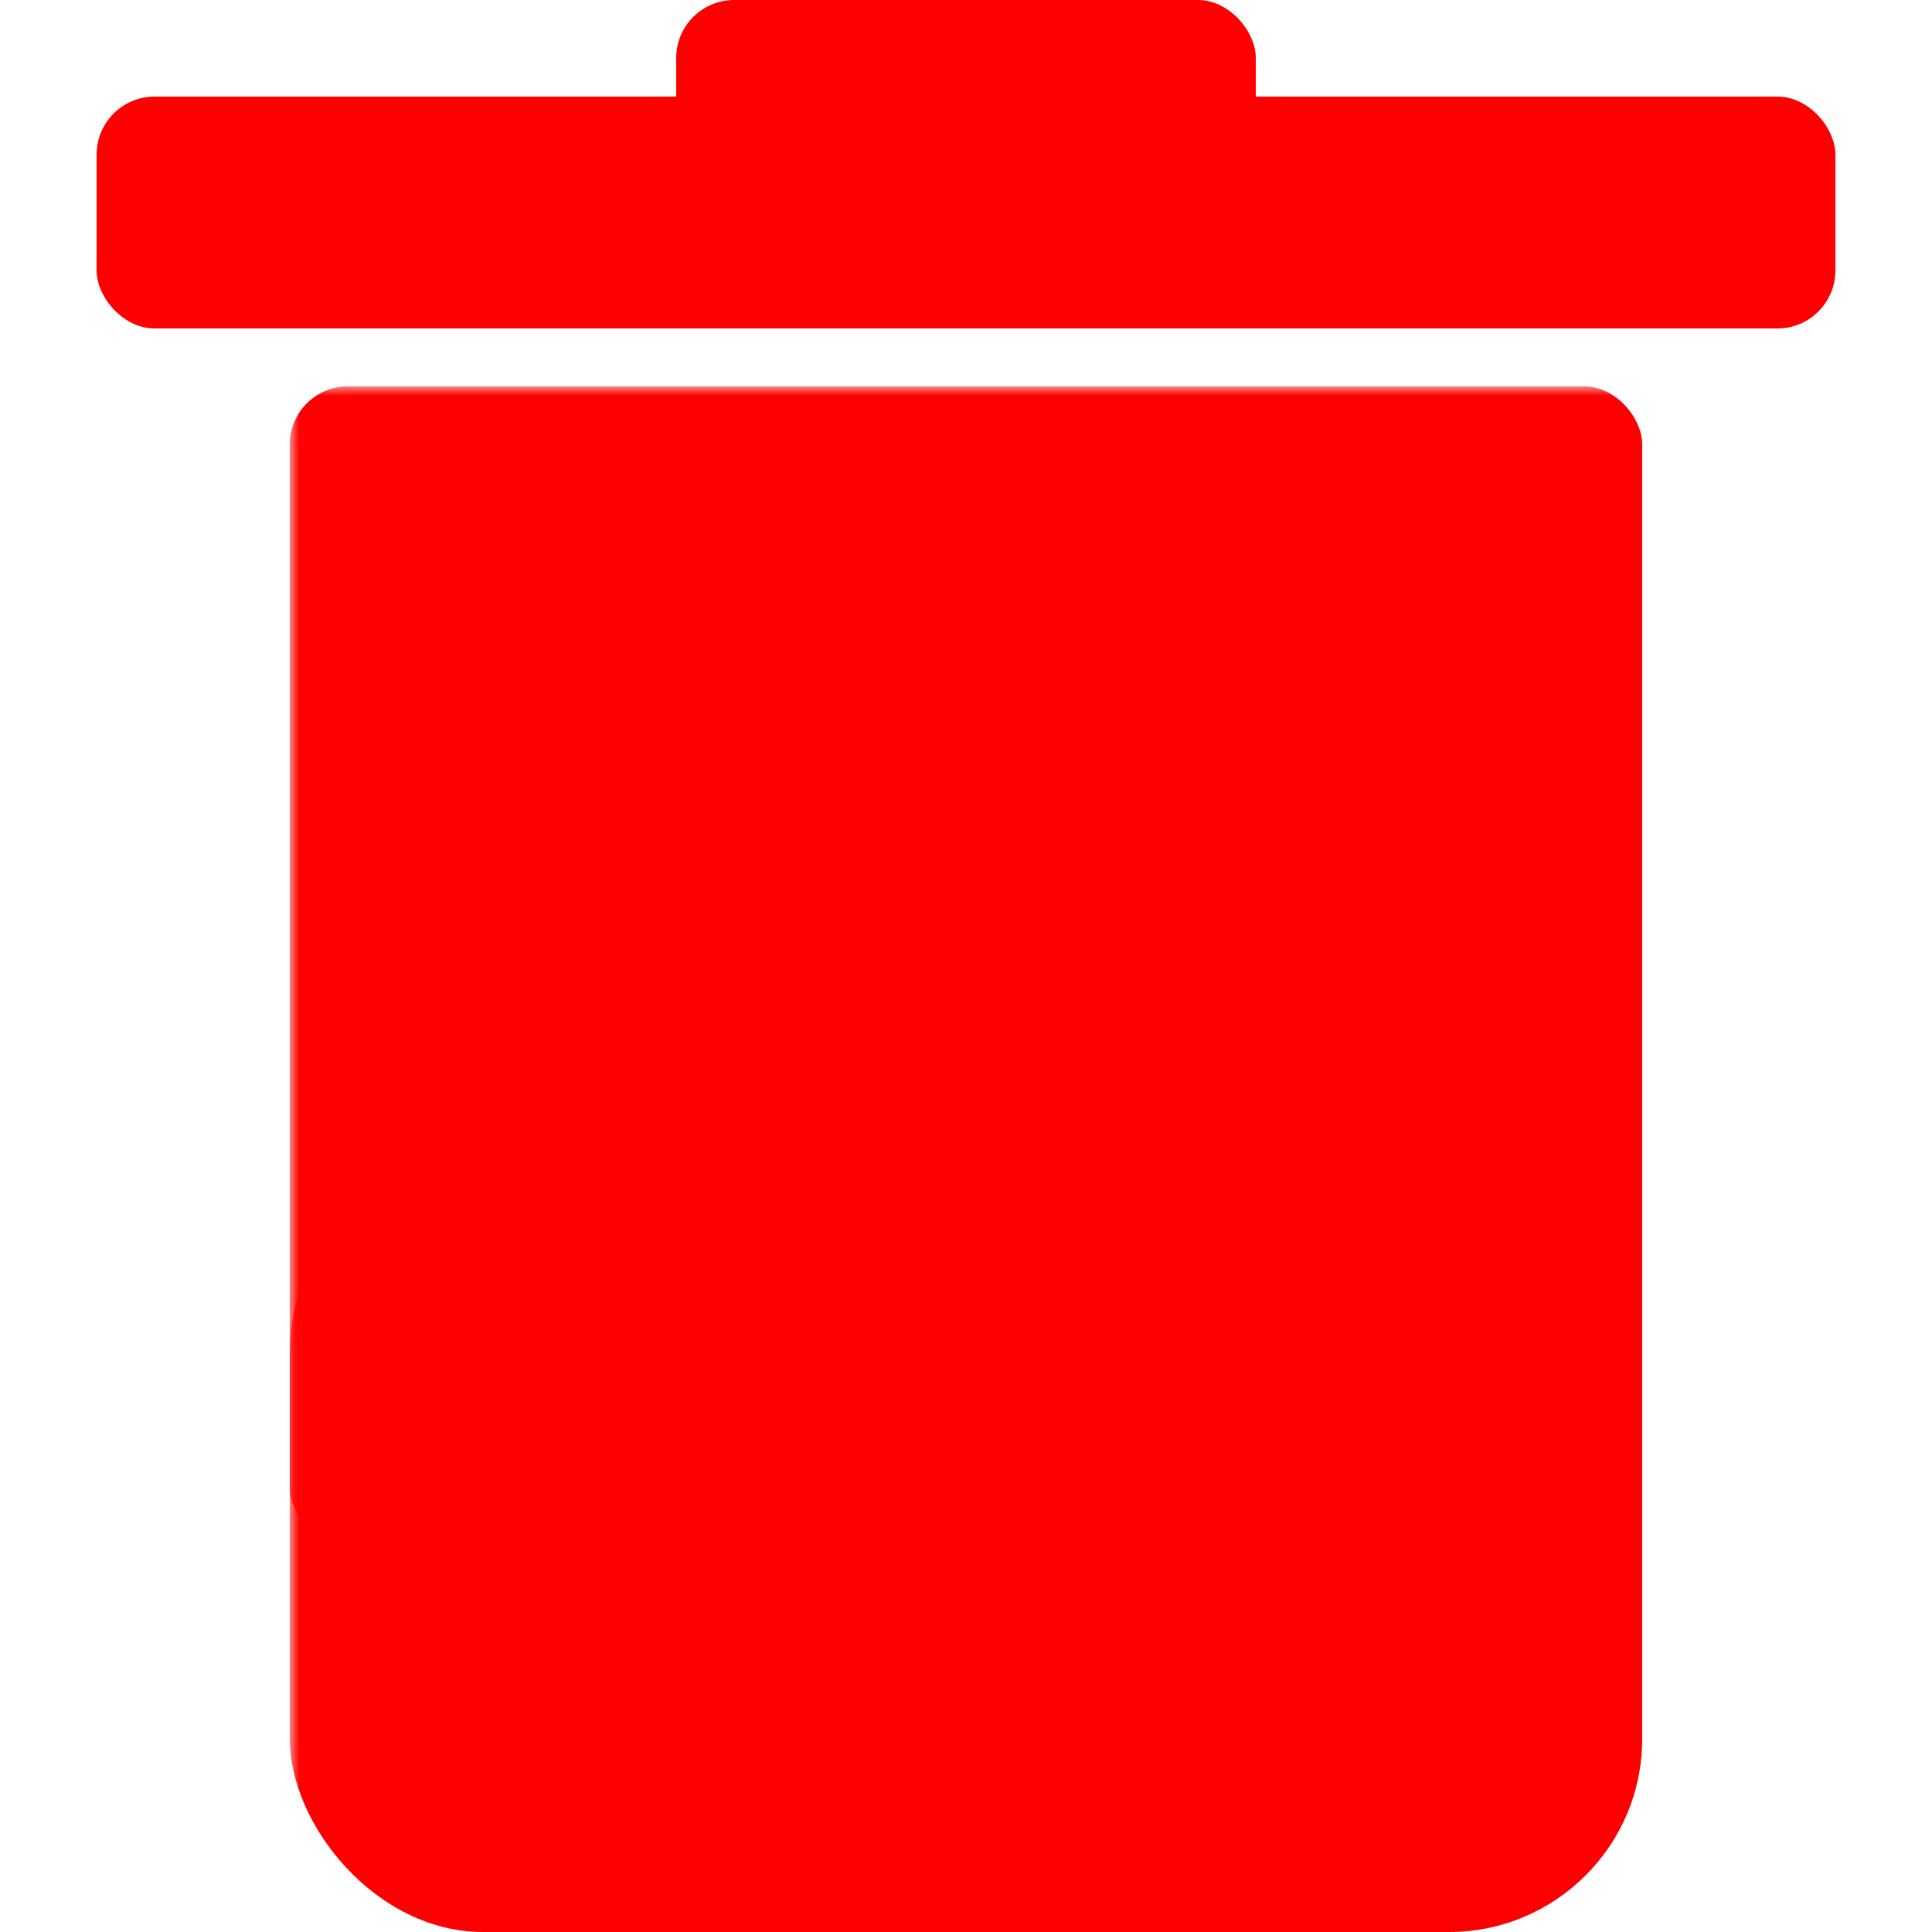 <svg xmlns="http://www.w3.org/2000/svg" viewBox="0 0 100 100" >
 <mask id="mask">
  <rect width="100%" height="100%" fill="white"/>
  <line x1="30" y1="35" x2="30" y2="85" stroke="black" stroke-width="6" stroke-linecap="round"/>
  <line x1="50" y1="35" x2="50" y2="85" stroke="black" stroke-width="6" stroke-linecap="round"/>
  <line x1="70" y1="35" x2="70" y2="85" stroke="black" stroke-width="6" stroke-linecap="round"/>
 </mask>
 <rect x="35" y="0" width="30" height="10" fill="red" rx="3" ry="3" />
 <rect x="5" y="5" width="90" height="12" fill="red" rx="3" ry="3" />
 <rect x="15" y="20" width="70" height="60" fill="red" rx="3" ry="3" mask="url(#mask)" />
 <rect x="15" y="60" width="70" height="40" fill="red" rx="10" ry="10" mask="url(#mask)" />
</svg>
